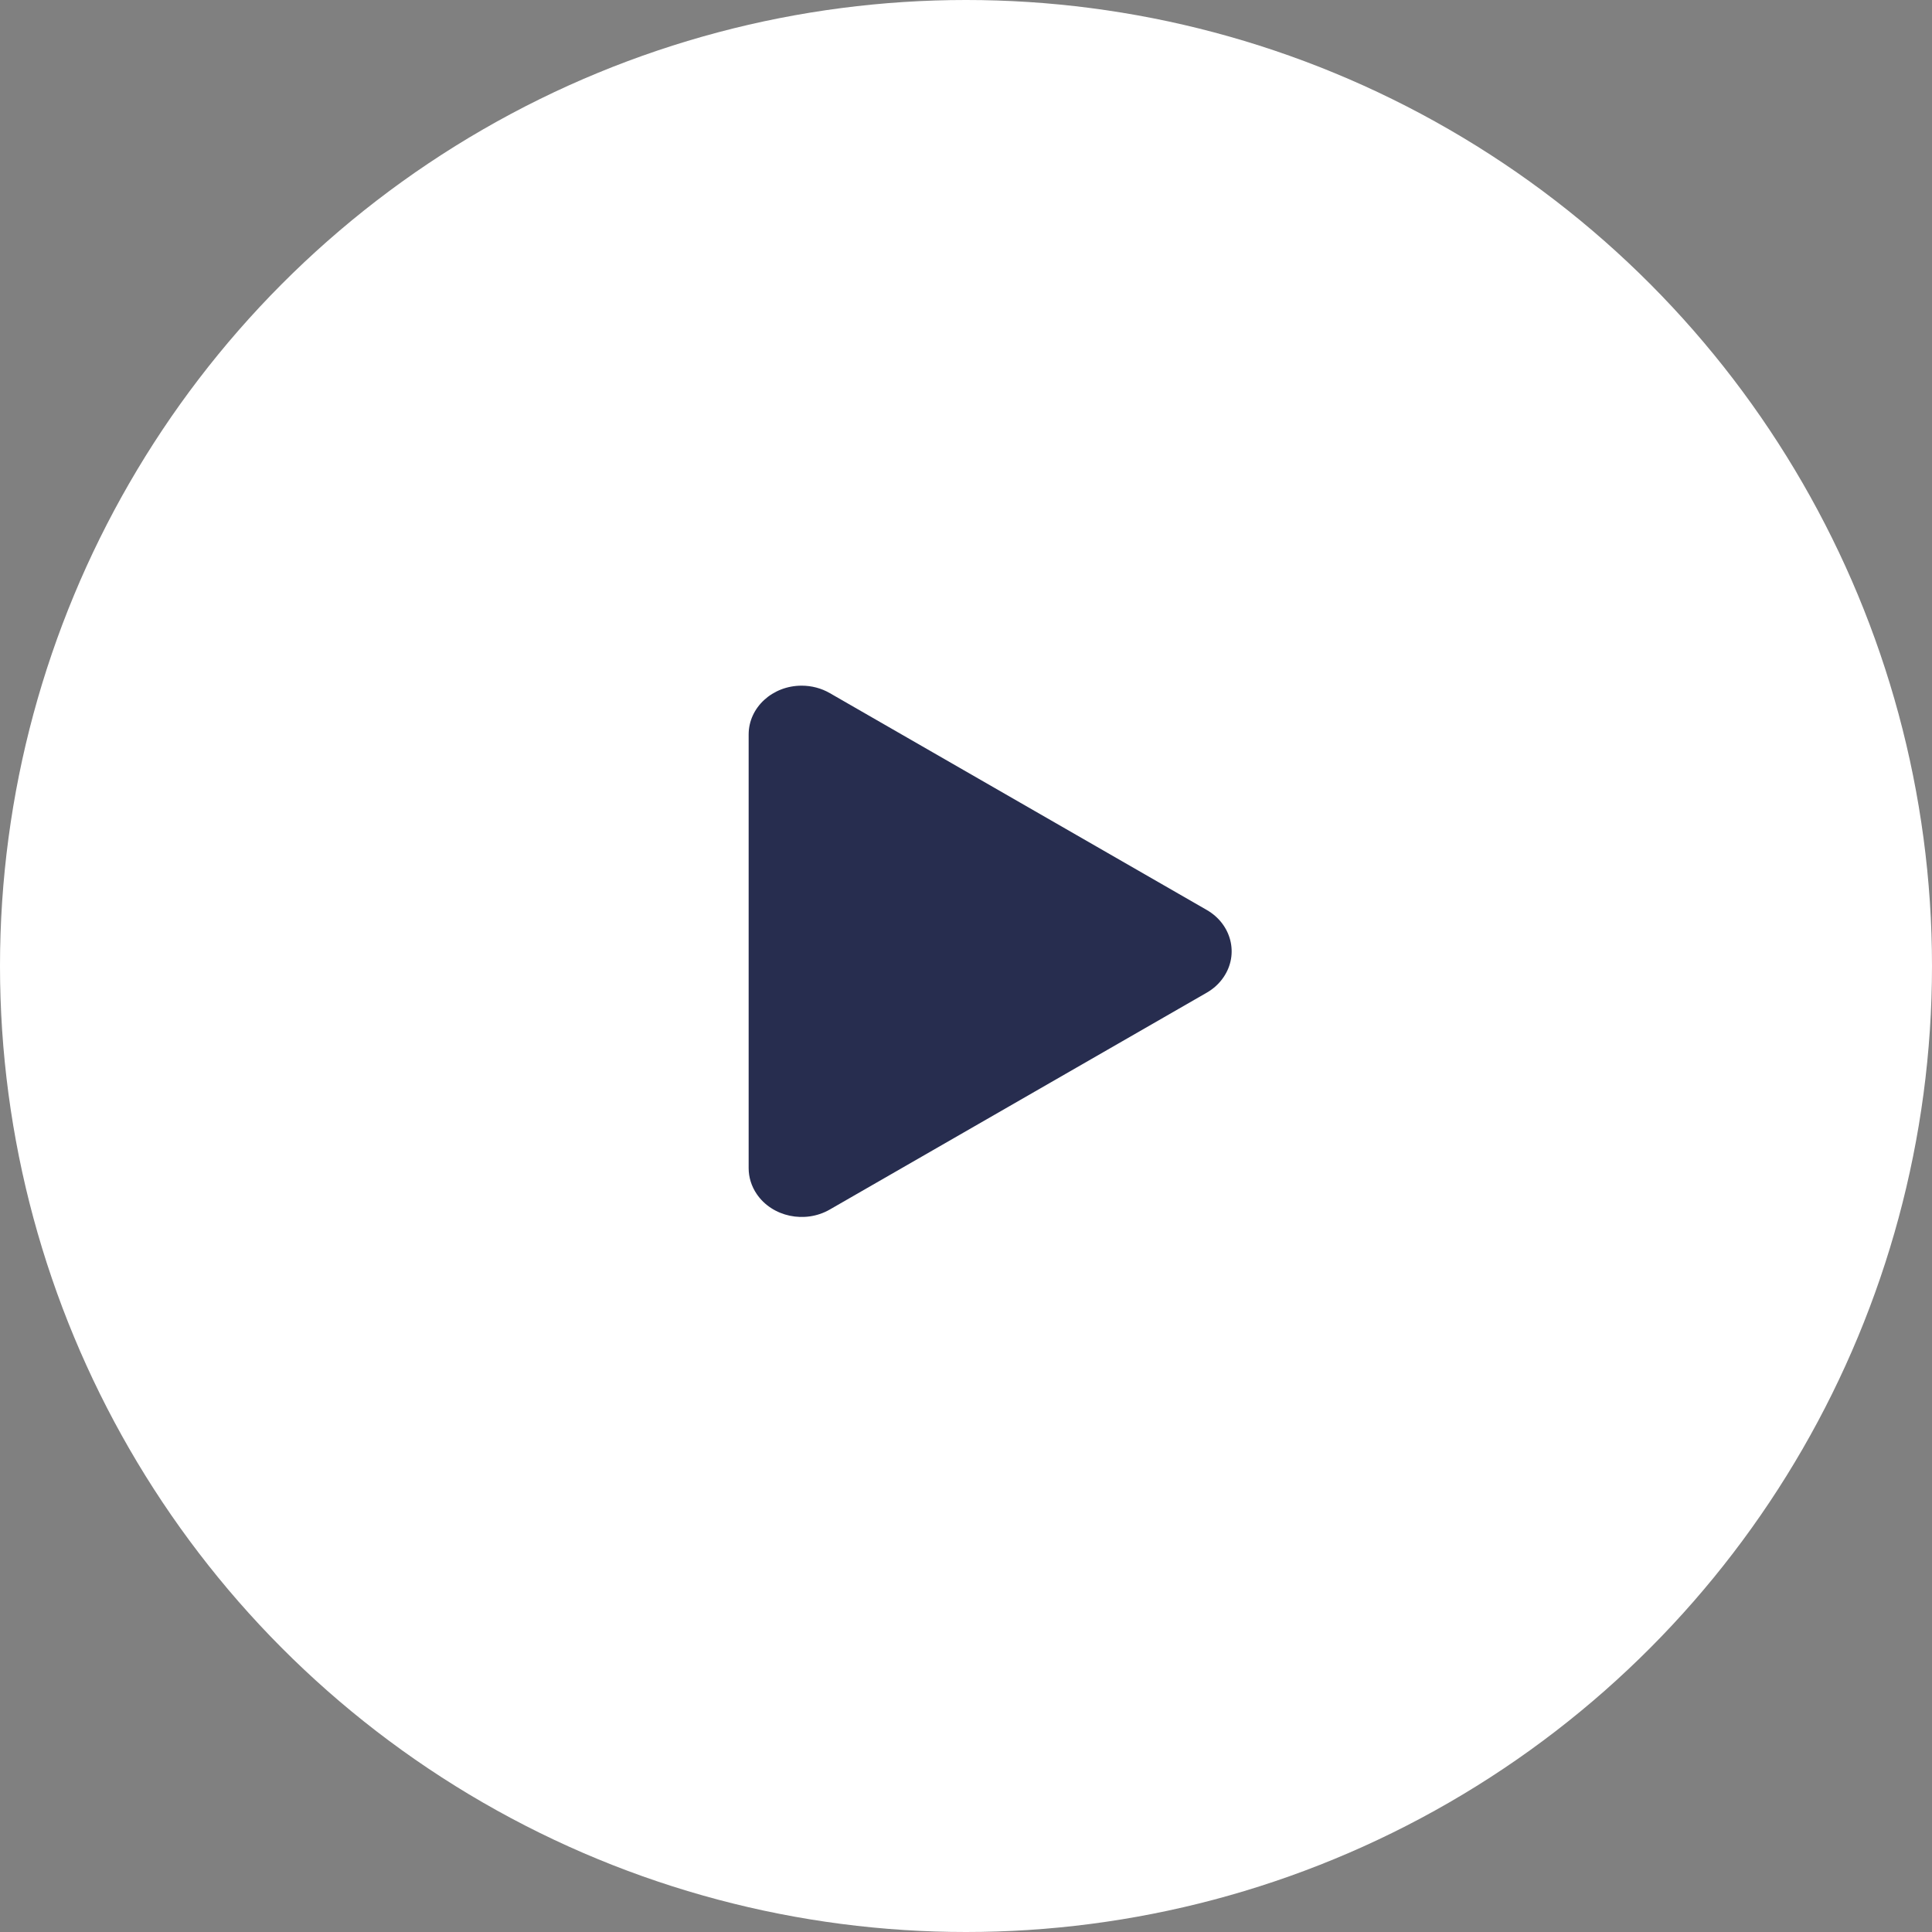 <?xml version="1.0" encoding="UTF-8"?>
<svg width="80px" height="80px" viewBox="0 0 80 80" version="1.1" xmlns="http://www.w3.org/2000/svg" xmlns:xlink="http://www.w3.org/1999/xlink">
    <rect x="0" y="0" width="80" height="80" fill="#808080" stroke="none"/>
    <title>play</title>
    <g id="Symbols" stroke="none" stroke-width="1" fill="none" fill-rule="evenodd">
        <g id="video-badge-dt" transform="translate(-61, -61)">
            <g id="play" transform="translate(61, 61)">
                <circle id="Oval" fill="#FFFFFF" cx="40" cy="40" r="40"></circle>
                <g id="icon/play" transform="translate(31, 28.392)" fill="#272D4F">
                    <path d="M3.358,0.307 L18.968,9.287 C19.996,9.878 20.309,11.124 19.666,12.07 C19.49,12.331 19.251,12.55 18.968,12.713 L3.358,21.693 C2.33,22.284 0.976,21.996 0.334,21.05 C0.116,20.729 -4.54747351e-13,20.358 -4.54747351e-13,19.98 L-4.54747351e-13,2.02 C-4.54747351e-13,0.904 0.983,0 2.195,0 C2.606,0 3.009,0.106 3.358,0.307 Z" id="Rectangle"></path>
                </g>
            </g>
        </g>
    </g>
</svg>